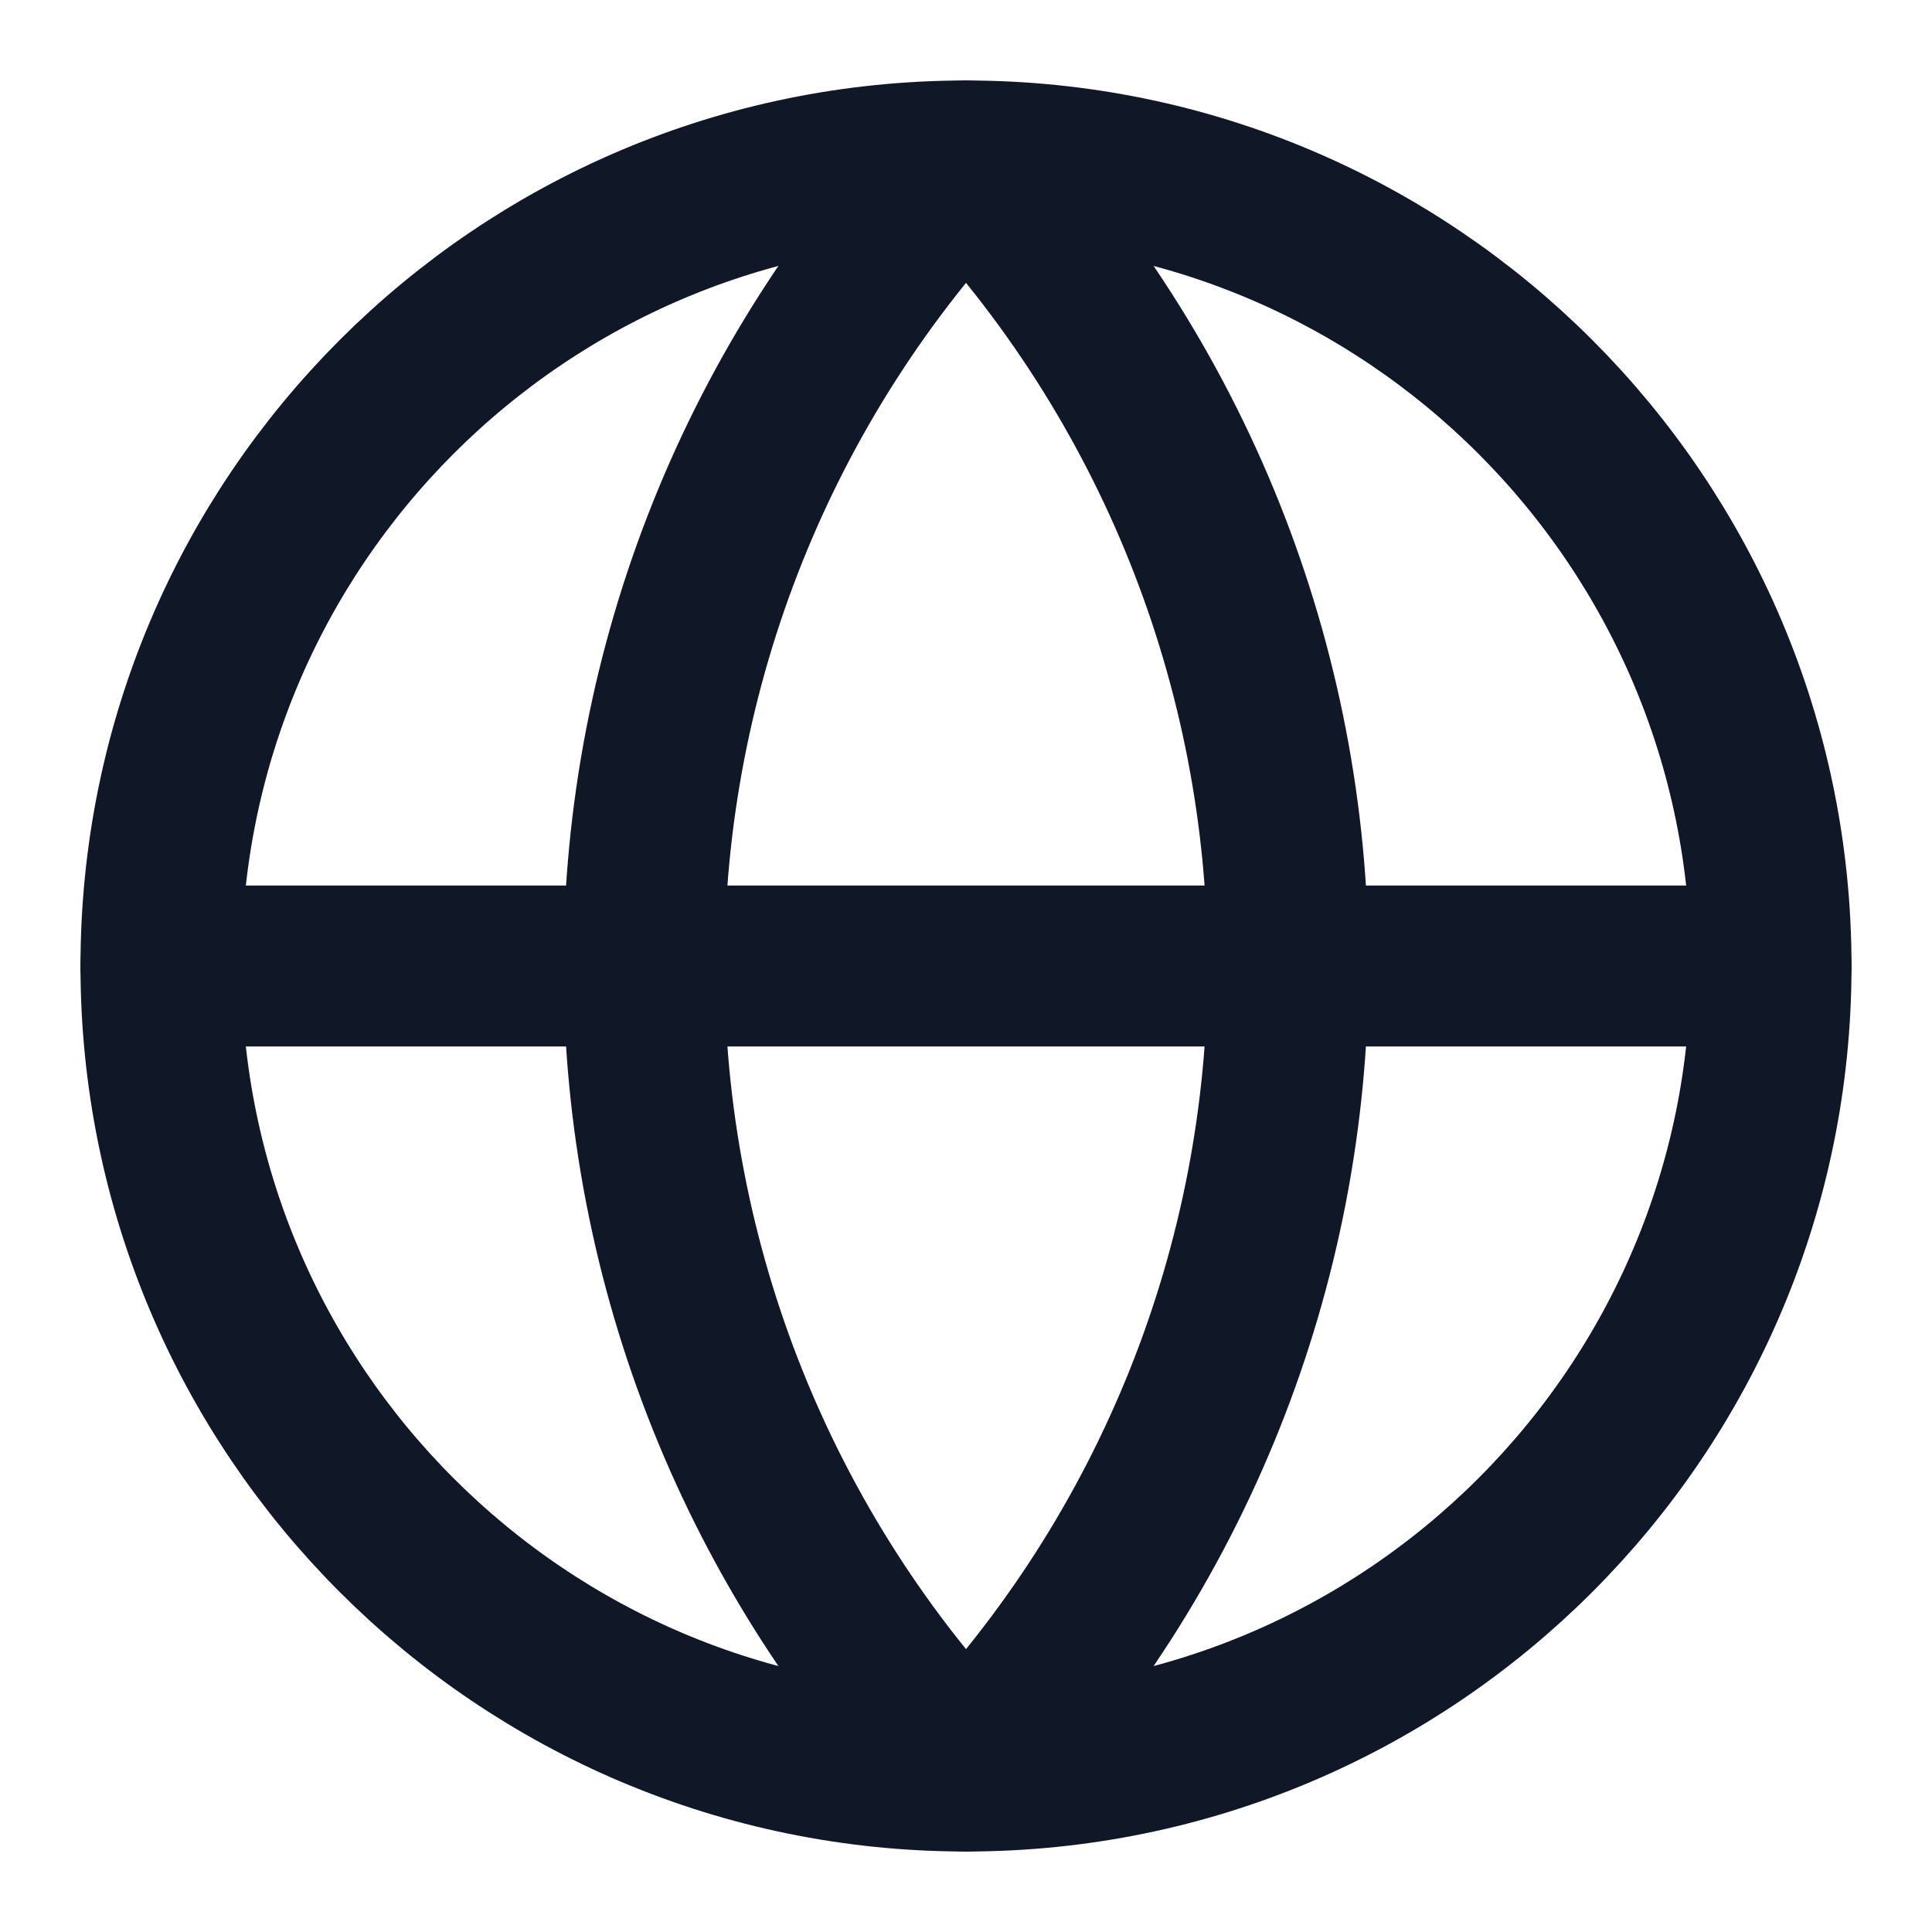 <svg preserveAspectRatio="none" width="100%" height="100%" overflow="visible" style="display: block;" viewBox="0 0 16 16" fill="none" xmlns="http://www.w3.org/2000/svg">
<g id="Icon" clip-path="url(#clip0_407_5459)">
<path id="Vector" d="M8 14.667C11.682 14.667 14.667 11.682 14.667 8C14.667 4.318 11.682 1.333 8 1.333C4.318 1.333 1.333 4.318 1.333 8C1.333 11.682 4.318 14.667 8 14.667Z" stroke="#101828" stroke-width="1.333" stroke-linecap="round" stroke-linejoin="round"/>
<path id="Vector_2" d="M8 1.333C6.288 3.131 5.333 5.518 5.333 8C5.333 10.482 6.288 12.869 8 14.667C9.712 12.869 10.667 10.482 10.667 8C10.667 5.518 9.712 3.131 8 1.333Z" stroke="#101828" stroke-width="1.333" stroke-linecap="round" stroke-linejoin="round"/>
<path id="Vector_3" d="M1.333 8H14.667" stroke="#101828" stroke-width="1.333" stroke-linecap="round" stroke-linejoin="round"/>
</g>
<defs>
<clipPath id="clip0_407_5459">
<rect width="16" height="16" fill="white"/>
</clipPath>
</defs>
</svg>
